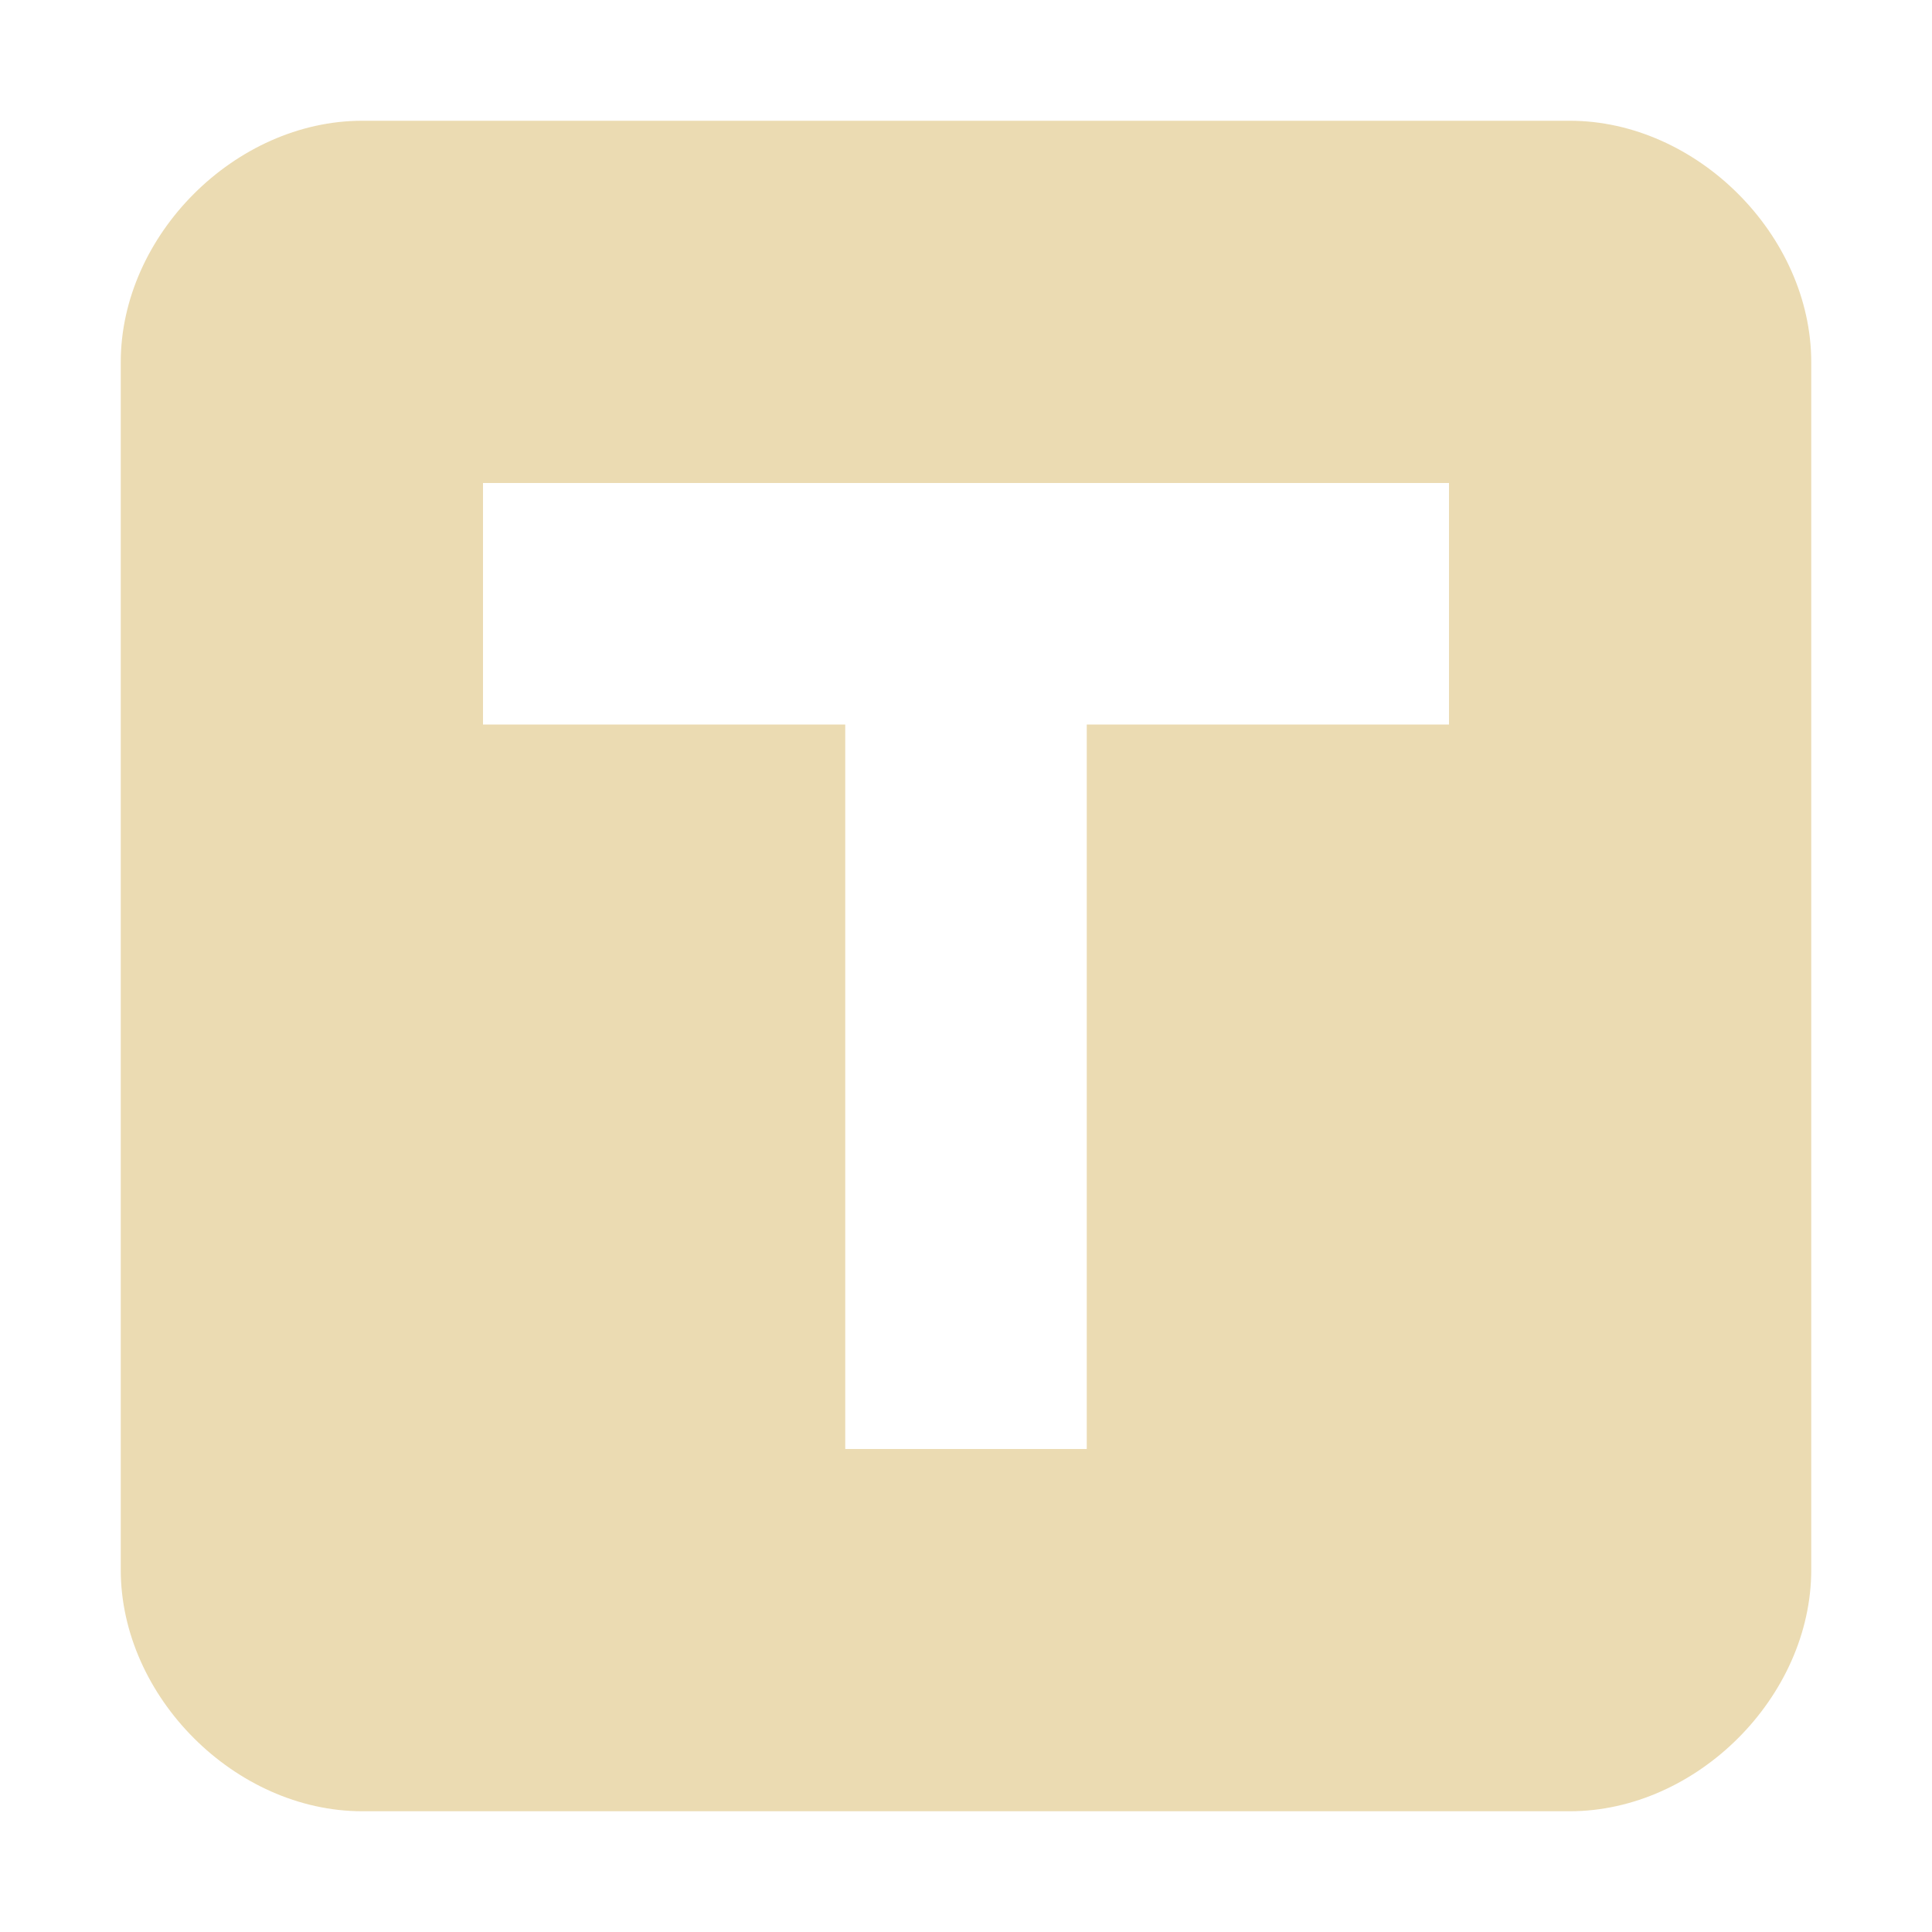 <svg version="1.1" viewBox="0 0 16 16" xmlns="http://www.w3.org/2000/svg">
  <defs>
    <style id="current-color-scheme" type="text/css">.ColorScheme-Text { color:#ebdbb2; } .ColorScheme-Highlight { color:#458588; }</style>
  </defs>
  <path class="ColorScheme-Text" d="m3 1c-1.052 0-2 0.948-2 2v10c0 1.052 0.948 2 2 2h10c1.052 0 2-0.948 2-2v-10c0-1.052-0.948-2-2-2zm1 3h8v2h-3v6h-2v-6h-3z" fill="currentColor"/>
</svg>
